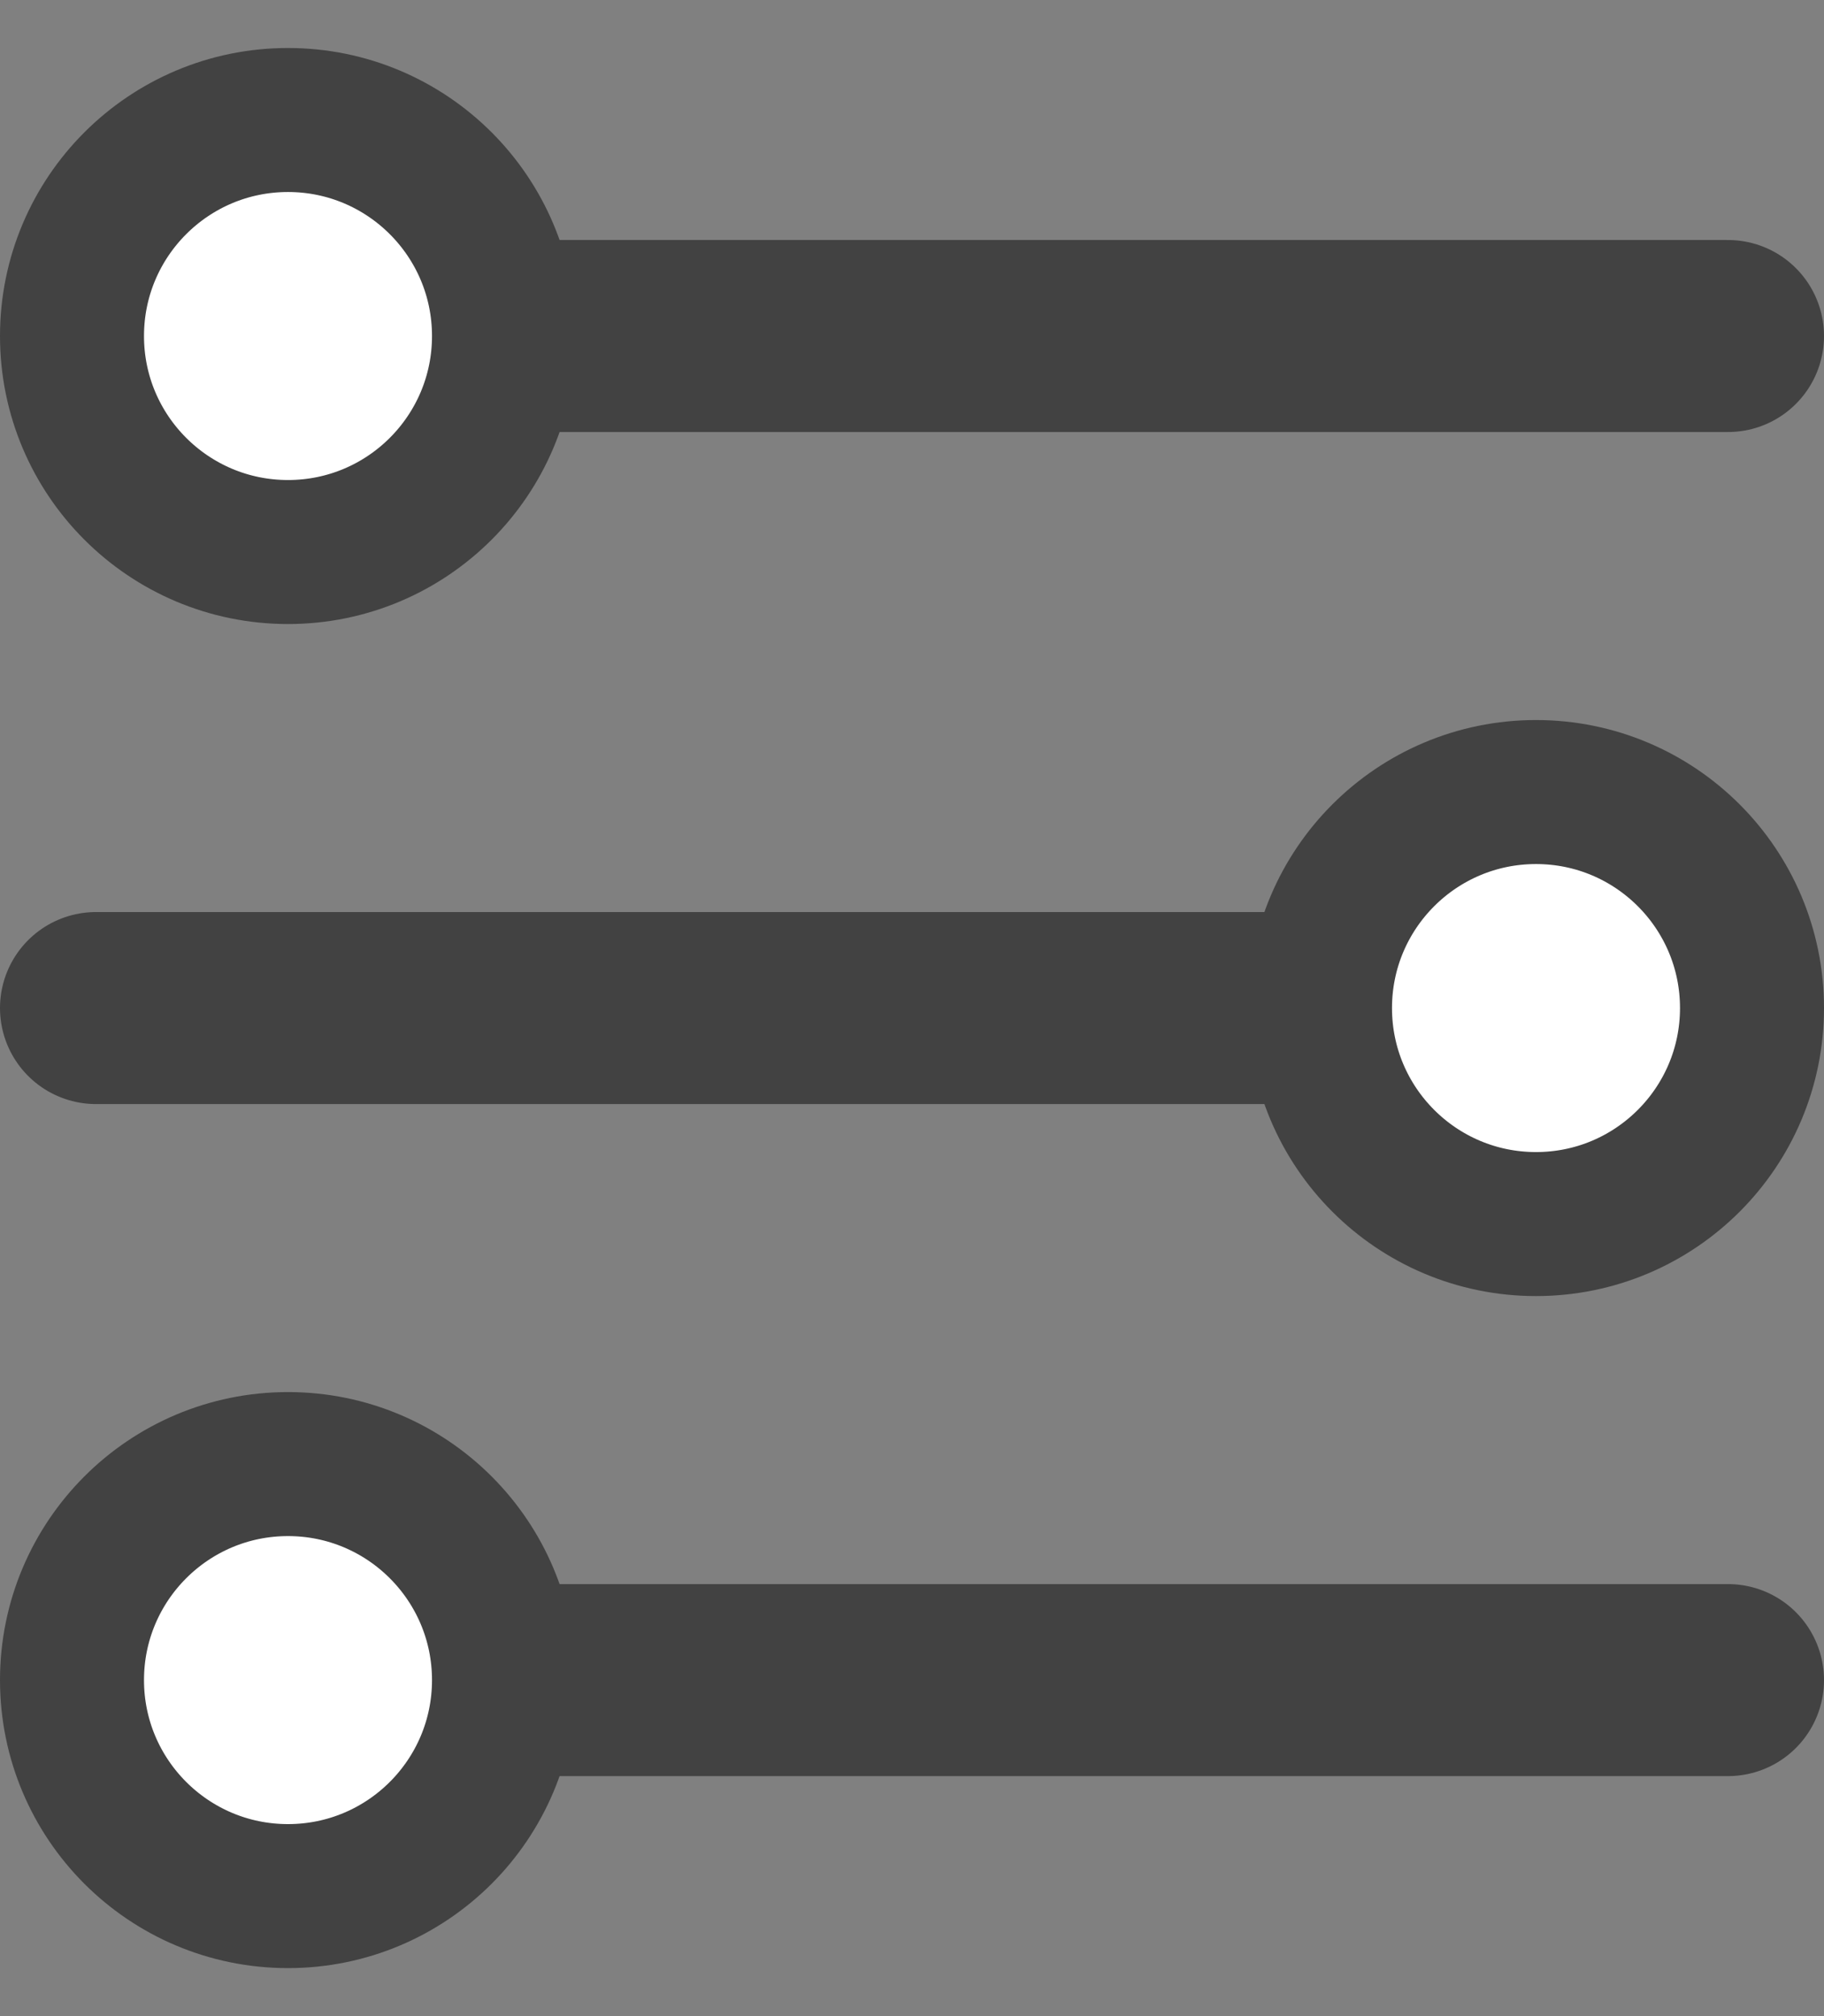 <svg width="19" height="21" viewBox="0 0 19 21" fill="none" xmlns="http://www.w3.org/2000/svg">
    <rect x="0" y="0" width="19" height="21" fill="#808080" stroke="none"/>
    <path d="M2 3.5H18" stroke="#424242" stroke-width="2" stroke-linecap="round"
        stroke-linejoin="round" />
    <circle cx="3" cy="3.5" r="2.25" fill="white" stroke="#424242" stroke-width="1.5" />
    <path d="M17 10.5H1" stroke="#424242" stroke-width="2" stroke-linecap="round"
        stroke-linejoin="round" />
    <circle cx="3" cy="3" r="2.25" transform="matrix(-1 0 0 1 19 7.5)" fill="white" stroke="#424242"
        stroke-width="1.5" />
    <path d="M2 17.5H18" stroke="#424242" stroke-width="2" stroke-linecap="round"
        stroke-linejoin="round" />
    <circle cx="3" cy="17.5" r="2.25" fill="white" stroke="#424242" stroke-width="1.5" />
</svg>